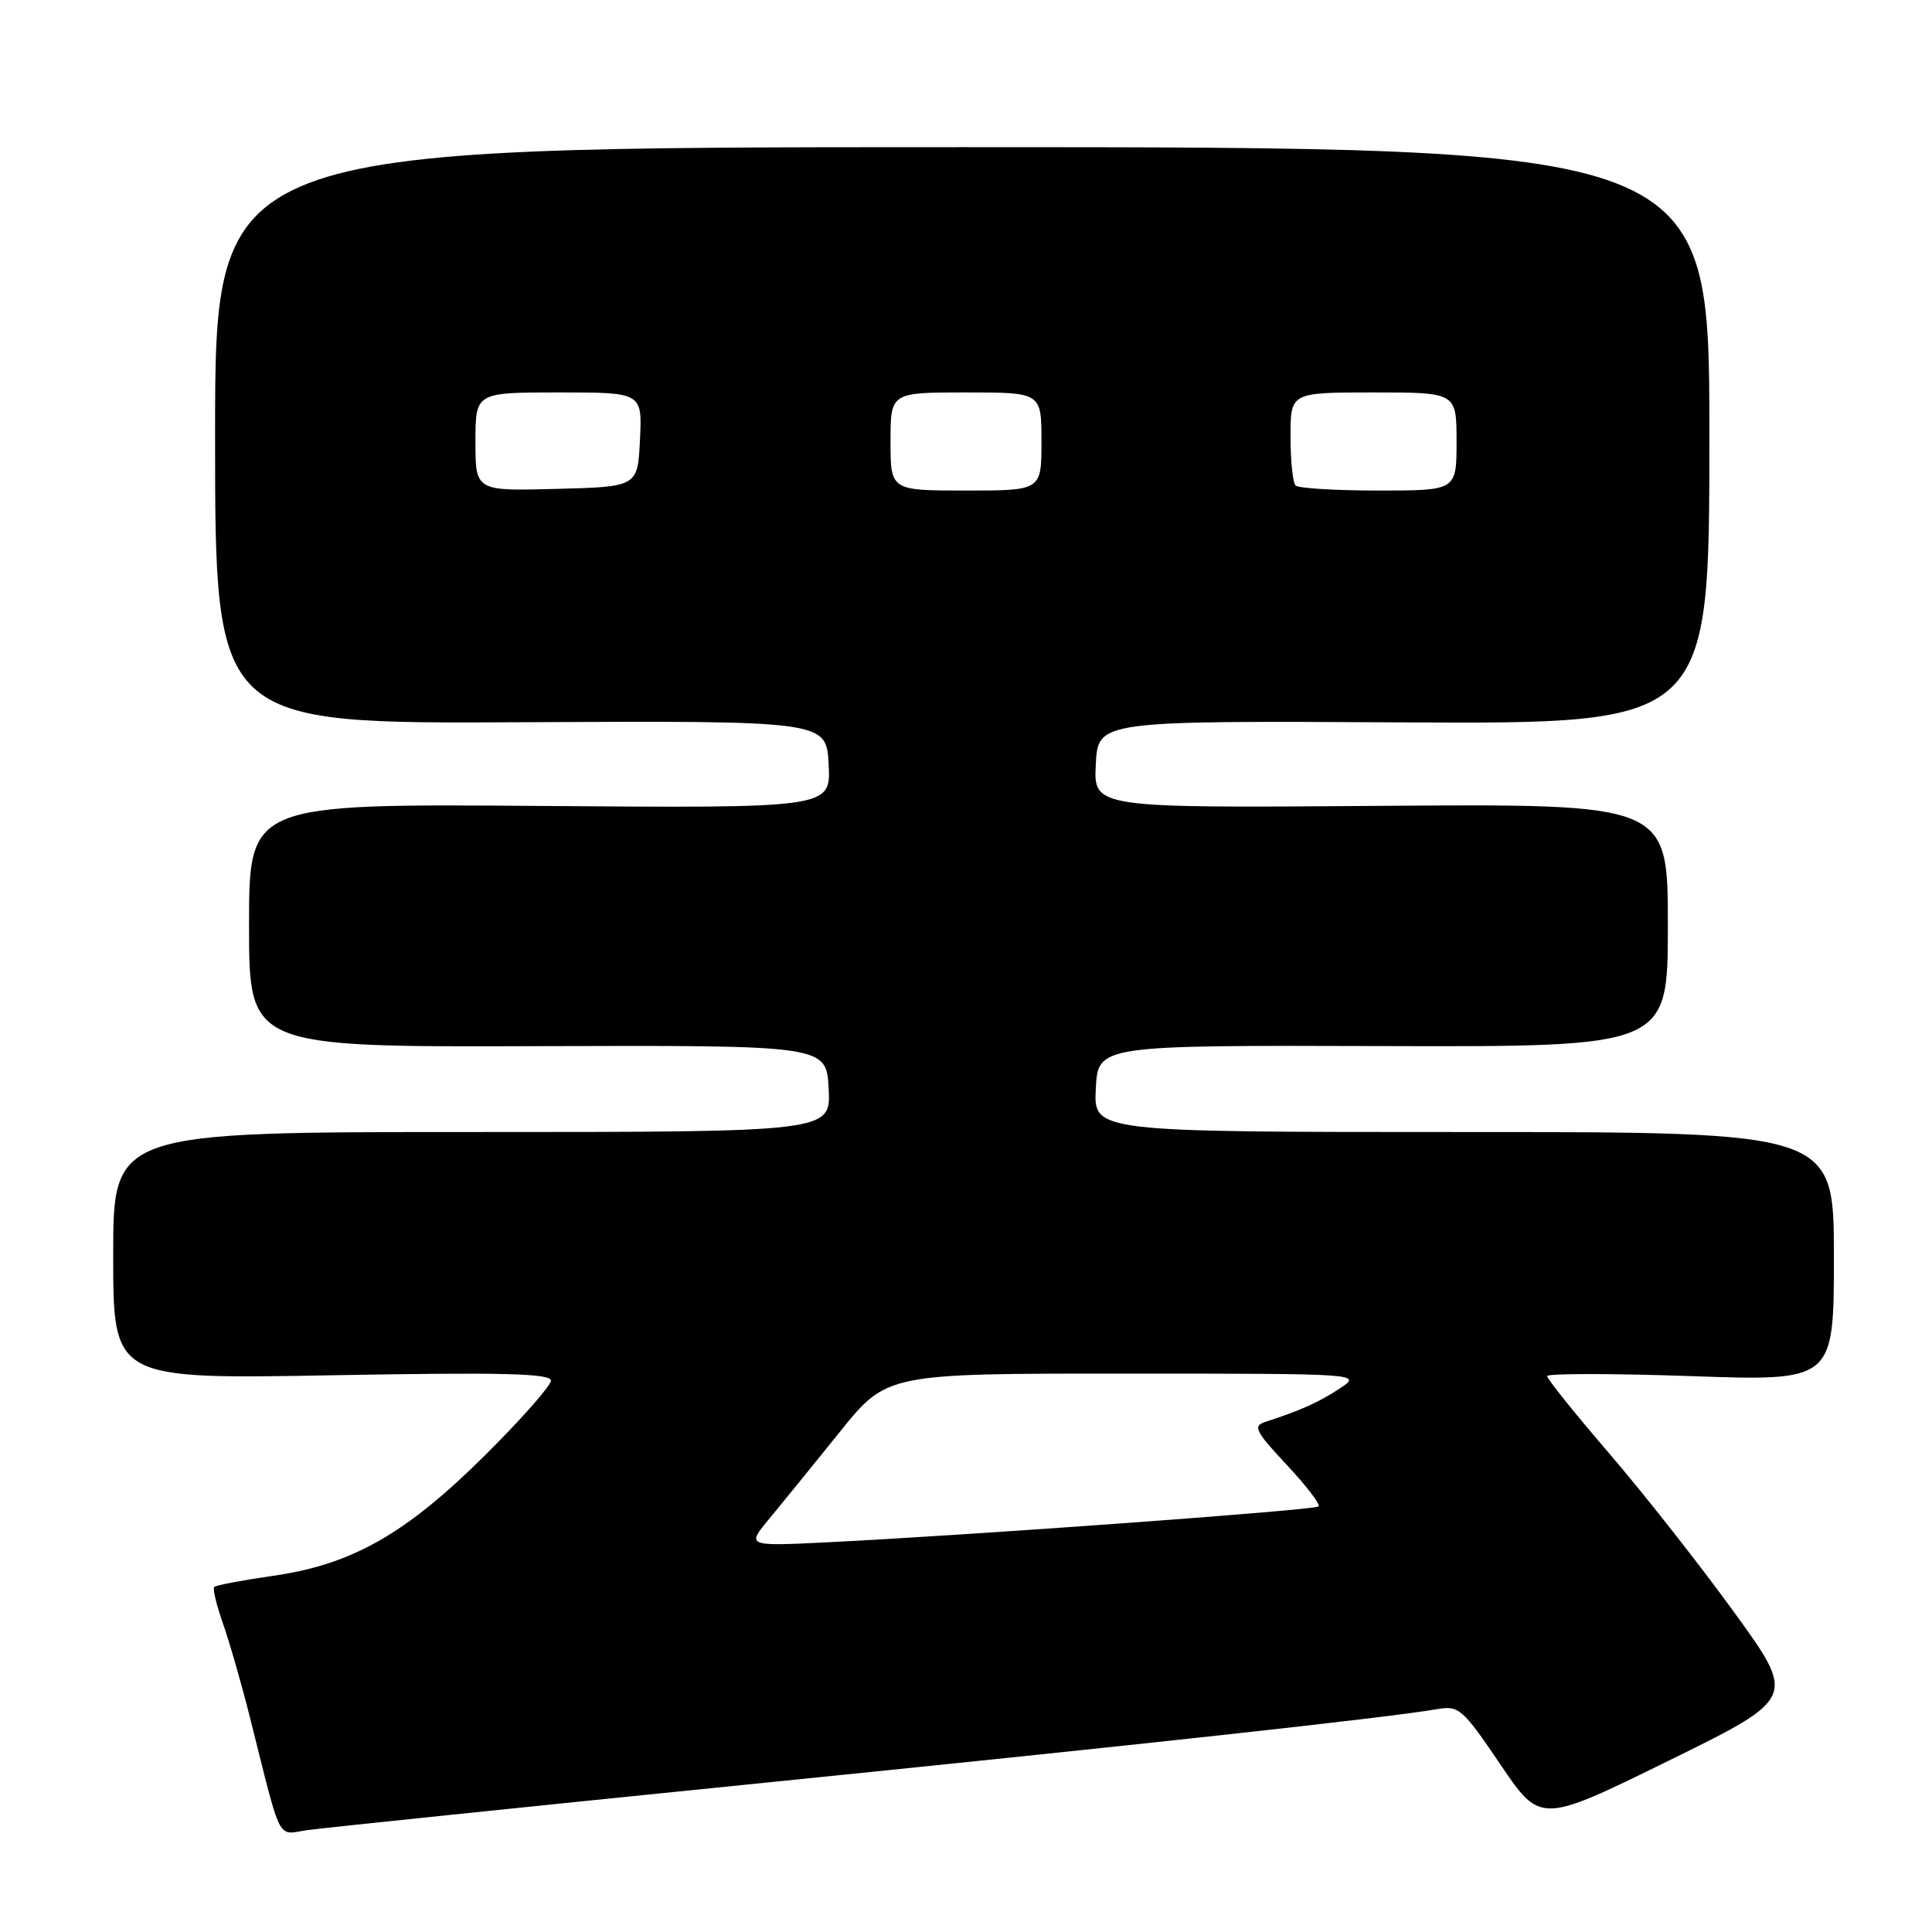 <?xml version="1.0" encoding="UTF-8" standalone="no"?>
<!DOCTYPE svg PUBLIC "-//W3C//DTD SVG 1.1//EN" "http://www.w3.org/Graphics/SVG/1.1/DTD/svg11.dtd" >
<svg xmlns="http://www.w3.org/2000/svg" xmlns:xlink="http://www.w3.org/1999/xlink" version="1.1" viewBox="0 0 256 256">
 <g >
 <path fill="currentColor"
d=" M 99.00 236.46 C 150.51 231.26 183.77 227.62 190.50 226.46 C 193.31 225.98 193.83 226.44 198.81 233.80 C 204.12 241.65 204.12 241.65 221.07 233.32 C 238.02 224.99 238.02 224.99 229.76 213.60 C 225.22 207.34 217.79 197.89 213.25 192.61 C 208.71 187.33 205.00 182.71 205.00 182.34 C 205.00 181.98 213.55 181.98 224.00 182.34 C 243.00 183.01 243.00 183.01 243.00 166.50 C 243.00 150.00 243.00 150.00 193.95 150.00 C 144.90 150.00 144.90 150.00 145.20 144.25 C 145.50 138.50 145.50 138.50 183.25 138.61 C 221.00 138.72 221.00 138.72 221.00 122.61 C 221.00 106.50 221.00 106.50 182.95 106.78 C 144.90 107.07 144.90 107.07 145.20 101.28 C 145.50 95.50 145.50 95.50 186.00 95.72 C 226.50 95.93 226.50 95.93 226.50 57.72 C 226.50 19.50 226.50 19.50 127.50 19.50 C 28.50 19.50 28.50 19.50 28.50 57.70 C 28.50 95.91 28.50 95.91 69.00 95.70 C 109.50 95.50 109.50 95.50 109.80 101.29 C 110.10 107.09 110.10 107.09 71.55 106.79 C 33.00 106.50 33.00 106.50 33.00 122.62 C 33.00 138.75 33.00 138.75 71.25 138.62 C 109.50 138.50 109.50 138.50 109.80 144.25 C 110.10 150.00 110.10 150.00 62.55 150.00 C 15.00 150.00 15.00 150.00 15.00 166.37 C 15.00 182.75 15.00 182.75 44.00 182.23 C 66.52 181.82 73.00 181.98 73.00 182.94 C 73.00 183.61 69.06 188.07 64.25 192.85 C 53.75 203.27 46.65 207.31 36.15 208.81 C 32.11 209.39 28.62 210.05 28.39 210.28 C 28.16 210.50 28.68 212.66 29.53 215.08 C 30.38 217.50 31.99 223.08 33.10 227.49 C 37.42 244.67 36.61 243.08 40.79 242.49 C 42.83 242.21 69.02 239.49 99.00 236.46 Z  M 101.97 201.20 C 103.66 199.16 107.84 194.01 111.27 189.75 C 117.50 182.00 117.50 182.00 149.00 182.01 C 180.50 182.01 180.50 182.01 177.51 183.99 C 174.73 185.82 172.35 186.89 167.63 188.42 C 165.99 188.95 166.35 189.67 170.48 194.08 C 173.08 196.86 174.99 199.35 174.72 199.61 C 174.23 200.10 129.38 203.37 109.70 204.36 C 98.89 204.89 98.89 204.89 101.97 201.20 Z  M 63.00 58.53 C 63.00 52.00 63.00 52.00 74.05 52.00 C 85.10 52.00 85.10 52.00 84.80 58.25 C 84.50 64.50 84.50 64.50 73.75 64.78 C 63.00 65.07 63.00 65.07 63.00 58.53 Z  M 118.00 58.50 C 118.00 52.00 118.00 52.00 128.00 52.00 C 138.00 52.00 138.00 52.00 138.00 58.50 C 138.00 65.00 138.00 65.00 128.00 65.00 C 118.00 65.00 118.00 65.00 118.00 58.50 Z  M 171.67 64.33 C 171.30 63.97 171.00 61.04 171.00 57.83 C 171.00 52.00 171.00 52.00 182.00 52.00 C 193.00 52.00 193.00 52.00 193.00 58.50 C 193.00 65.00 193.00 65.00 182.67 65.00 C 176.98 65.00 172.03 64.70 171.67 64.33 Z "/>
</g>
</svg>